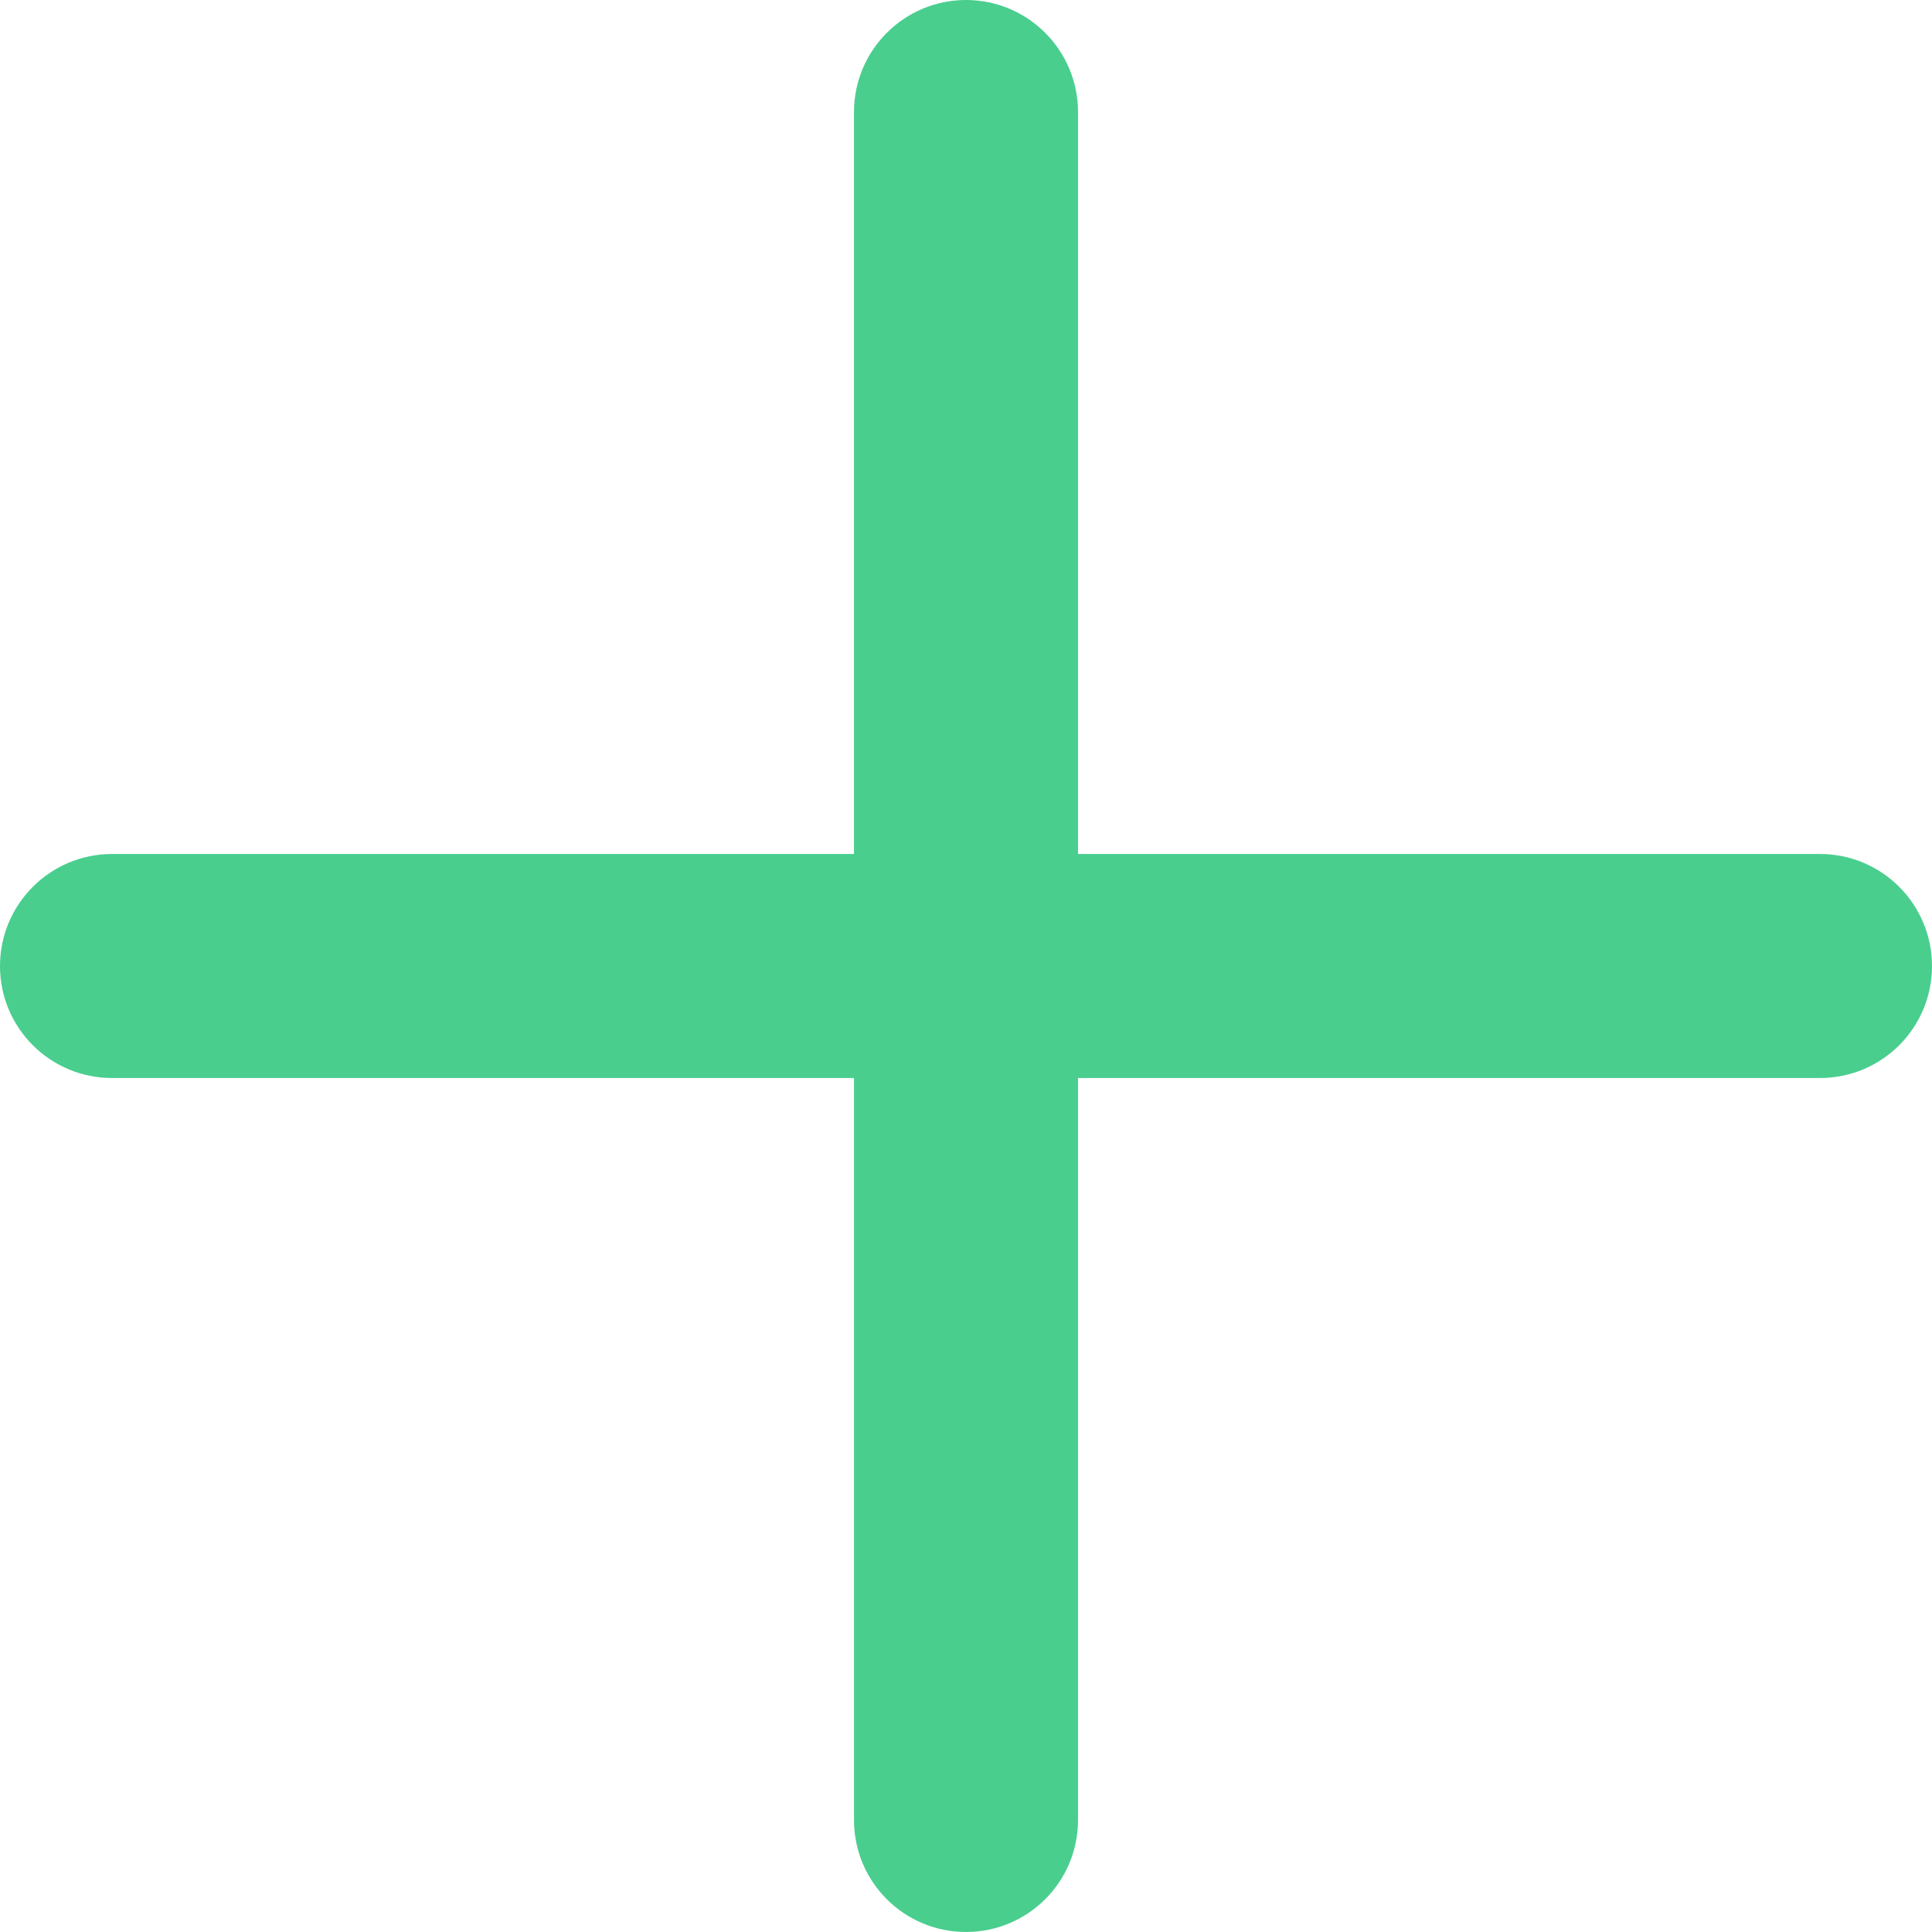 <?xml version="1.0" encoding="iso-8859-1"?>
<!-- Generator: Adobe Illustrator 16.0.0, SVG Export Plug-In . SVG Version: 6.00 Build 0)  -->
<!DOCTYPE svg PUBLIC "-//W3C//DTD SVG 1.1//EN" "http://www.w3.org/Graphics/SVG/1.1/DTD/svg11.dtd">
<svg xmlns="http://www.w3.org/2000/svg" xmlns:xlink="http://www.w3.org/1999/xlink" version="1.1" id="Capa_1" x="0px" y="0px" width="50px" height="50px" viewBox="0 0 73.17 73.17" style="enable-background:new 0 0 73.17 73.17;" xml:space="preserve">
	<g id="Plus">
		<g>
			<path d="M68.928,32.343H40.827V4.243C40.827,1.903,38.928,0,36.585,0s-4.242,1.903-4.242,4.242v28.101H4.242     C1.9,32.343,0,34.246,0,36.585c0,2.347,1.9,4.242,4.242,4.242h28.101v28.1c0,2.349,1.899,4.242,4.242,4.242     s4.242-1.896,4.242-4.242v-28.1h28.101c2.344,0,4.242-1.896,4.242-4.242C73.17,34.246,71.271,32.343,68.928,32.343z" fill="#49ce8e"/>
		</g>
	</g>
</svg>
